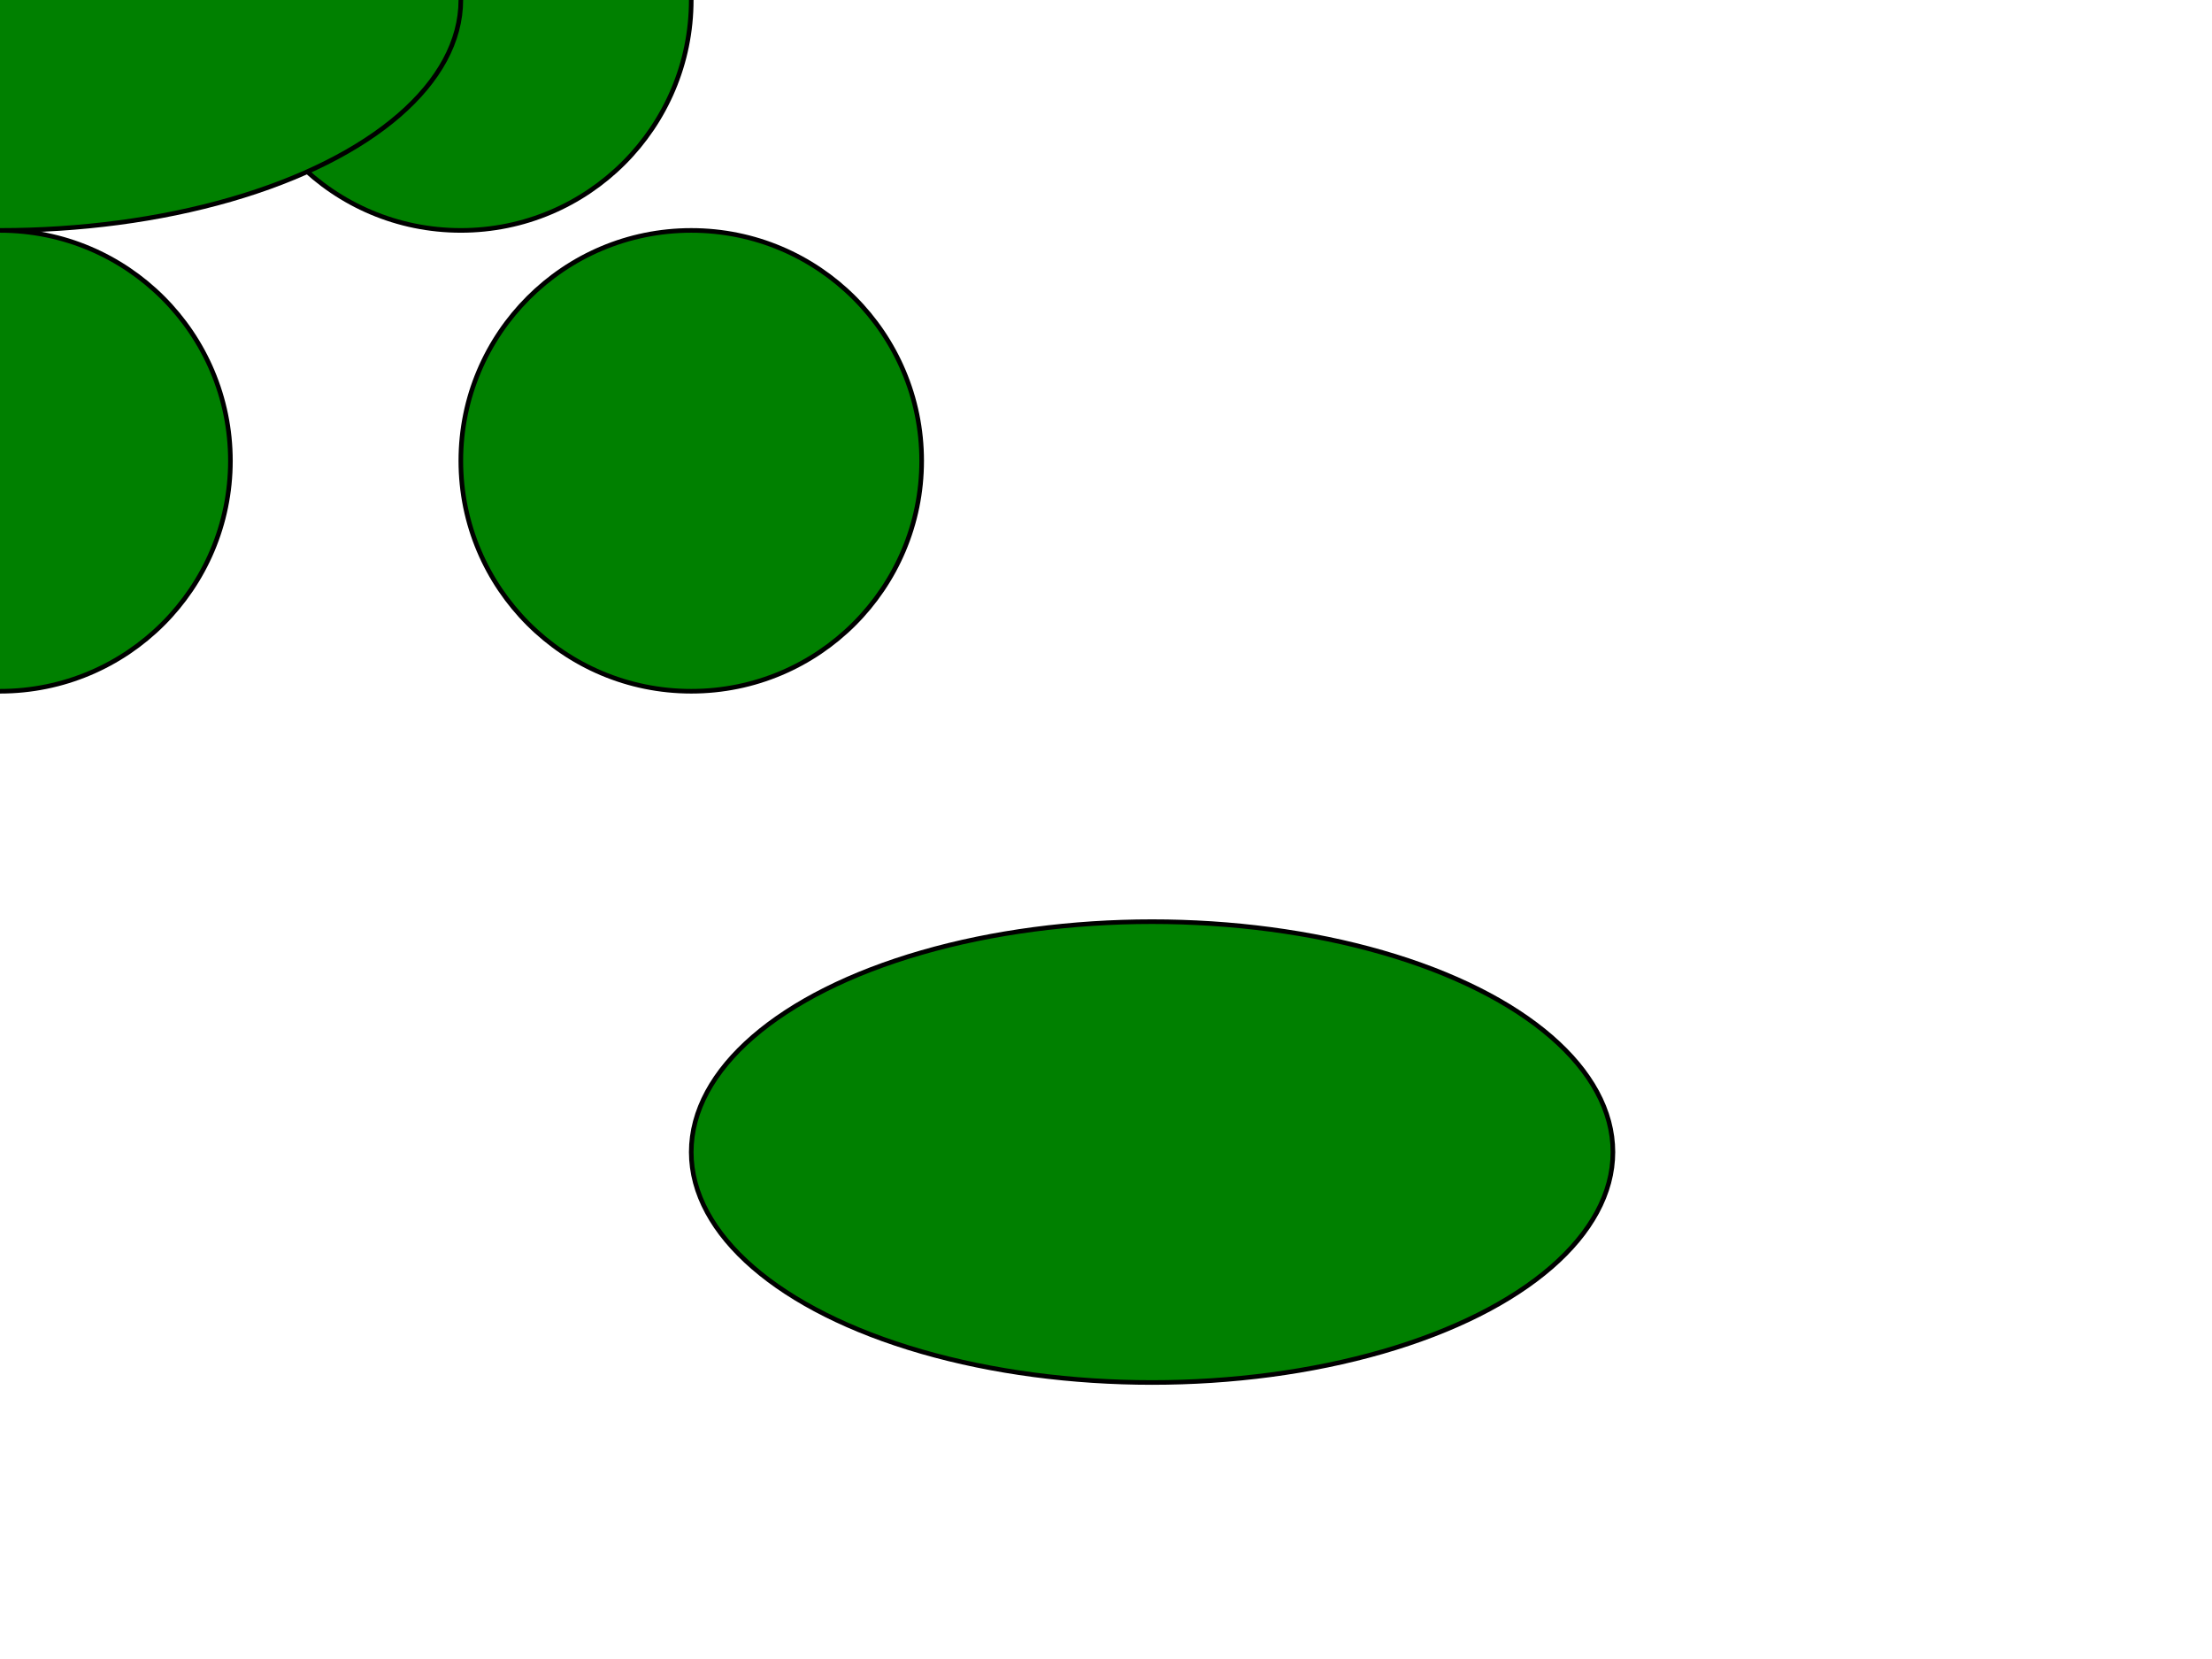 <svg xmlns="http://www.w3.org/2000/svg" width="100%" height="100%" viewBox="0 0 480 360">
    <!-- Derived from shapes-circle-02-t.svg und shapes-ellipse-02-t.svg from the SVG unit test suite
under the 3-clause BSD license-->
    <g fill="green" stroke="#000000">
        <!-- Set cx and cy coordinate to default.-->
        <circle r="50" />

        <!-- Set cx coordinate to default.-->
        <circle cy="100" r="50" />

        <!-- Set cy coordinate to default.-->
        <circle cx="100" r="50" />

        <!-- Set r attribute to 0 (should not display a circle).-->
        <circle cx="100" cy="100" r="0" />

        <!-- Set all values to draw a circle -->
        <circle cx="150" cy="100" r="50" />

        <!-- Set cx and cy coordinate to default.-->
        <ellipse rx="100" ry="50" />

        <!-- Set rx attribute to 0.-->
        <ellipse cx="100" cy="150" rx="0" ry="50" />

        <!-- Set ry attribute to 0.-->
        <ellipse cx="200" cy="50" rx="100" ry="0" />

        <!-- Set all values attribute to drawn an ellipse.-->
        <ellipse cx="250" cy="250" rx="100" ry="50" />
    </g>
</svg>